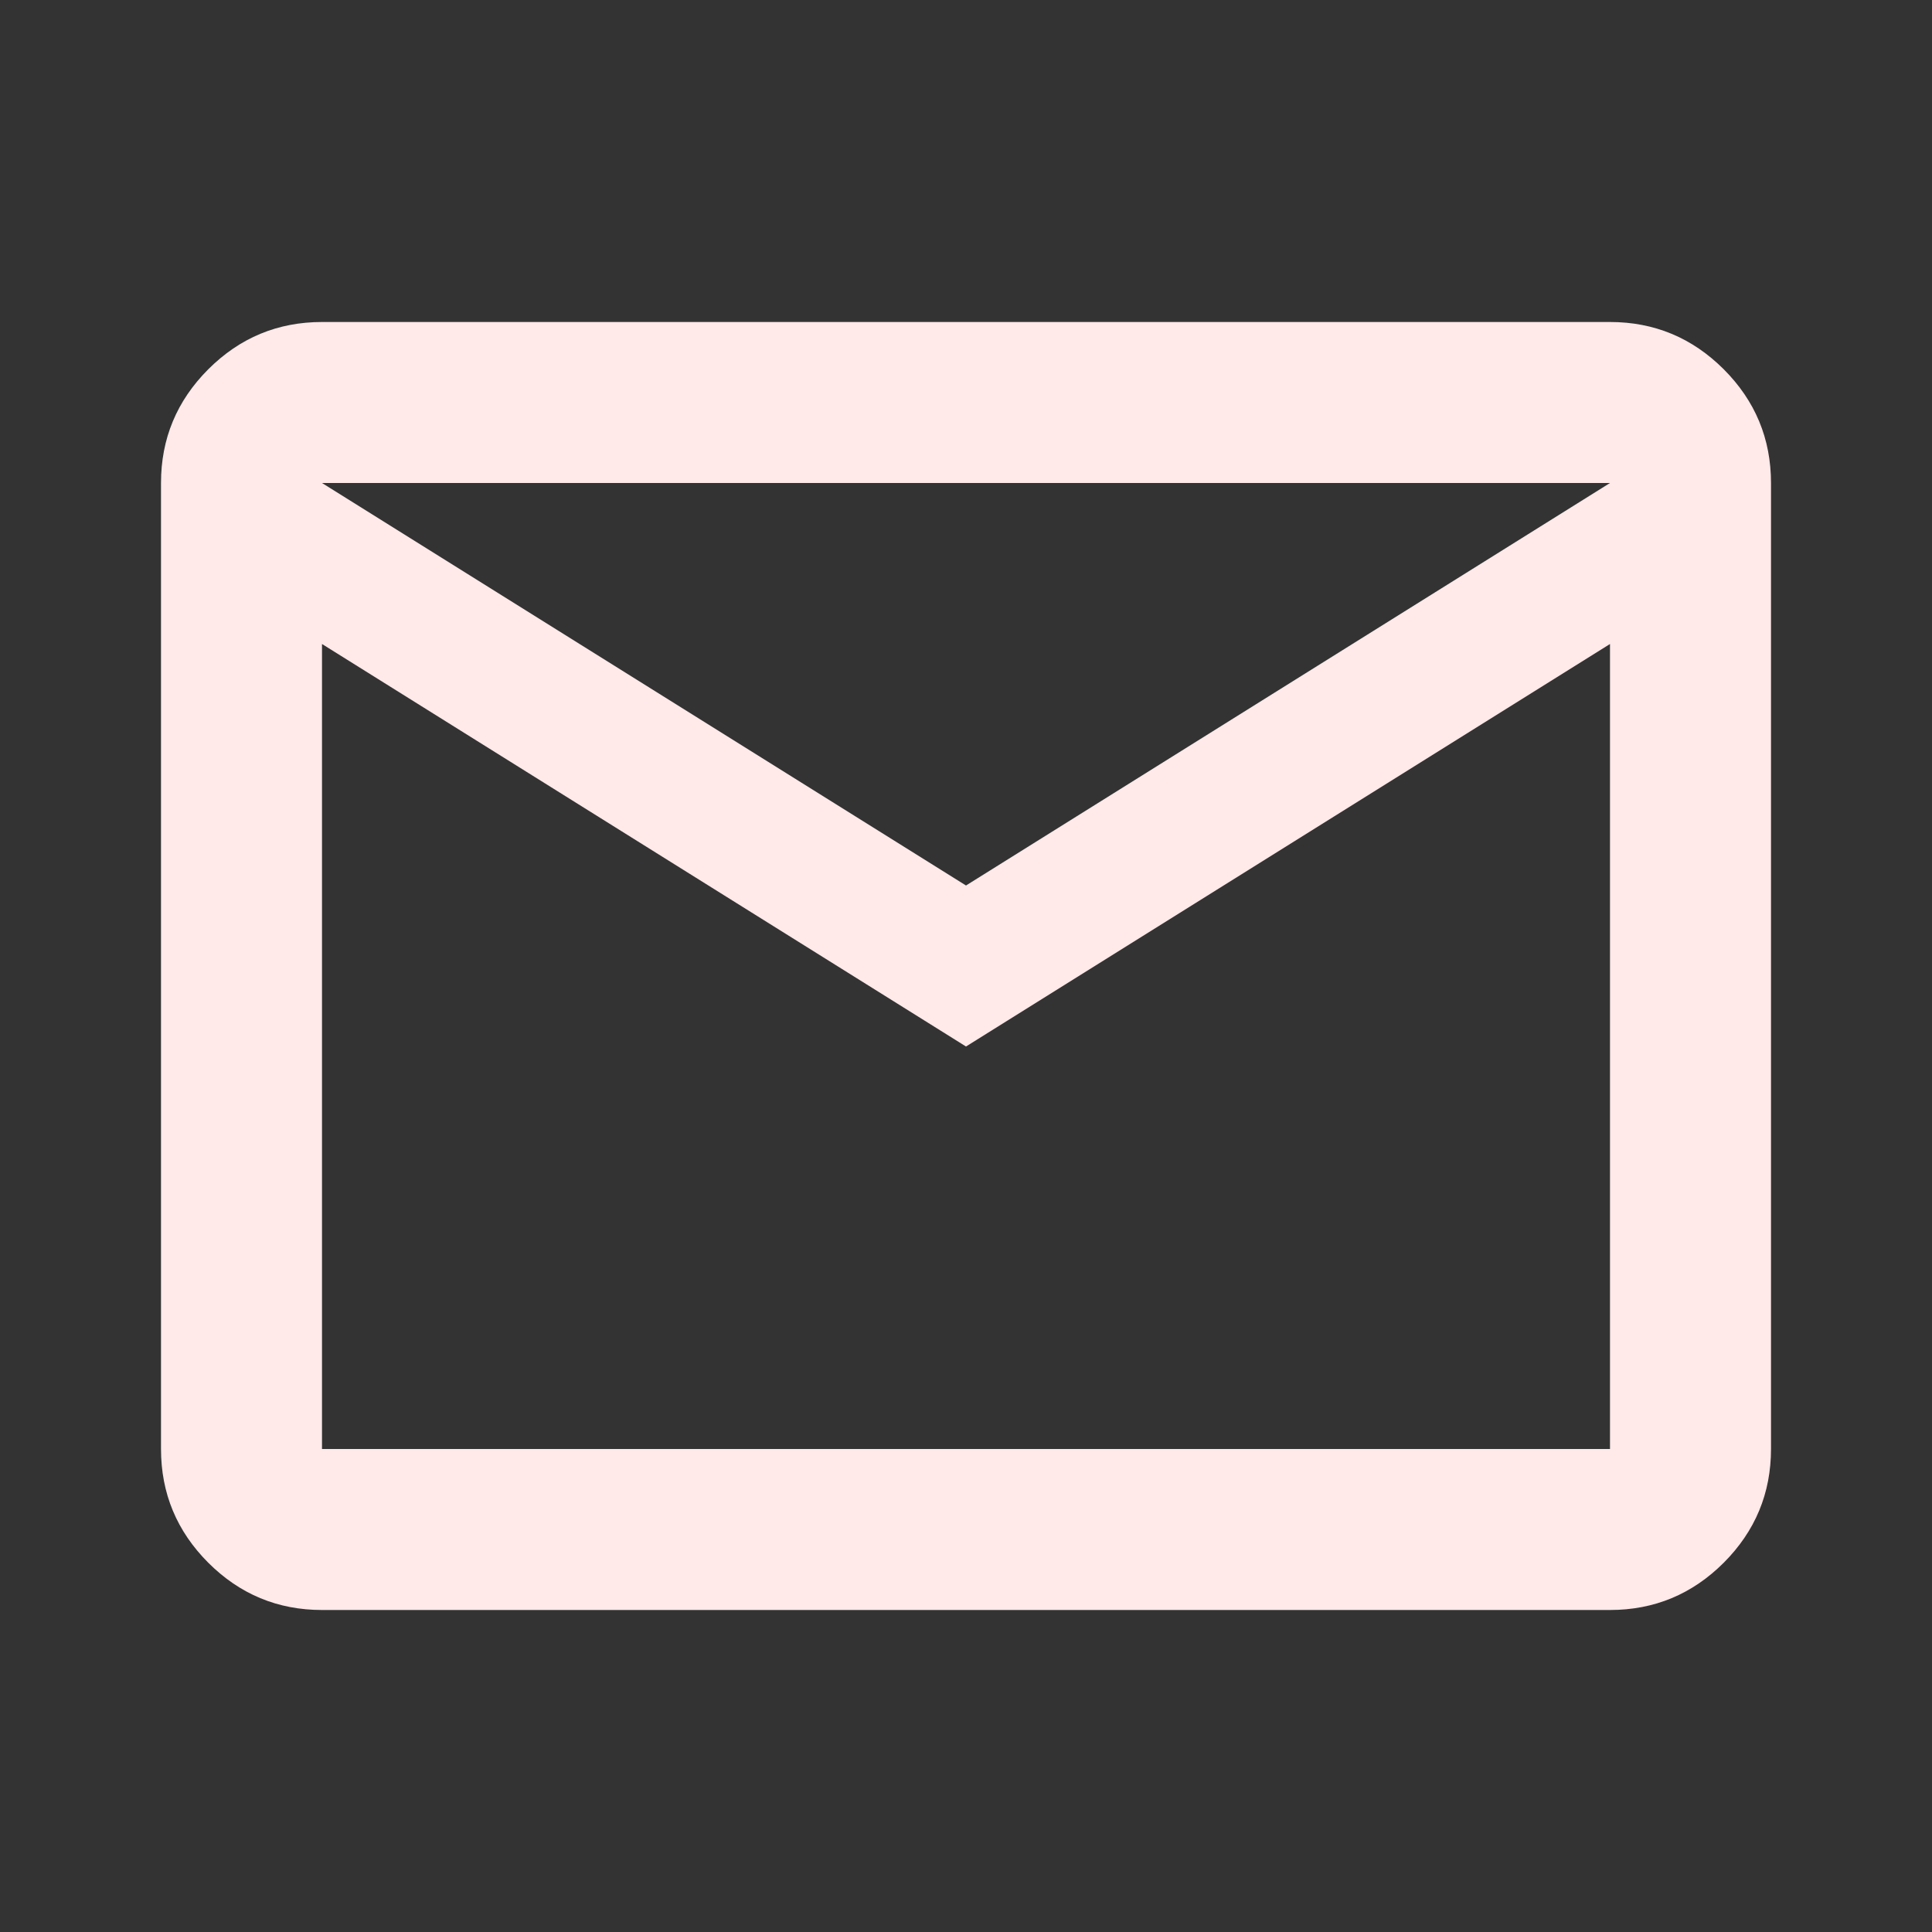 <svg width="30" height="30" viewBox="0 0 30 30" fill="none" xmlns="http://www.w3.org/2000/svg">
<rect x="0" y="0" width="30" height="30" fill="#333333" stroke="none"/>
<mask id="mask0_26_80" style="mask-type:alpha" maskUnits="userSpaceOnUse" x="0" y="0" width="30" height="30">
<rect width="30" height="30" fill="#D9D9D9"/>
</mask>
<g mask="url(#mask0_26_80)">
<path d="M5 25C4.312 25 3.724 24.755 3.234 24.266C2.745 23.776 2.5 23.188 2.5 22.5V7.5C2.5 6.812 2.745 6.224 3.234 5.734C3.724 5.245 4.312 5 5 5H25C25.688 5 26.276 5.245 26.766 5.734C27.255 6.224 27.5 6.812 27.5 7.5V22.5C27.5 23.188 27.255 23.776 26.766 24.266C26.276 24.755 25.688 25 25 25H5ZM15 16.25L5 10V22.5H25V10L15 16.25ZM15 13.75L25 7.5H5L15 13.75ZM5 10V7.5V22.5V10Z" fill="#FFE9E9"/>
</g>
</svg>
